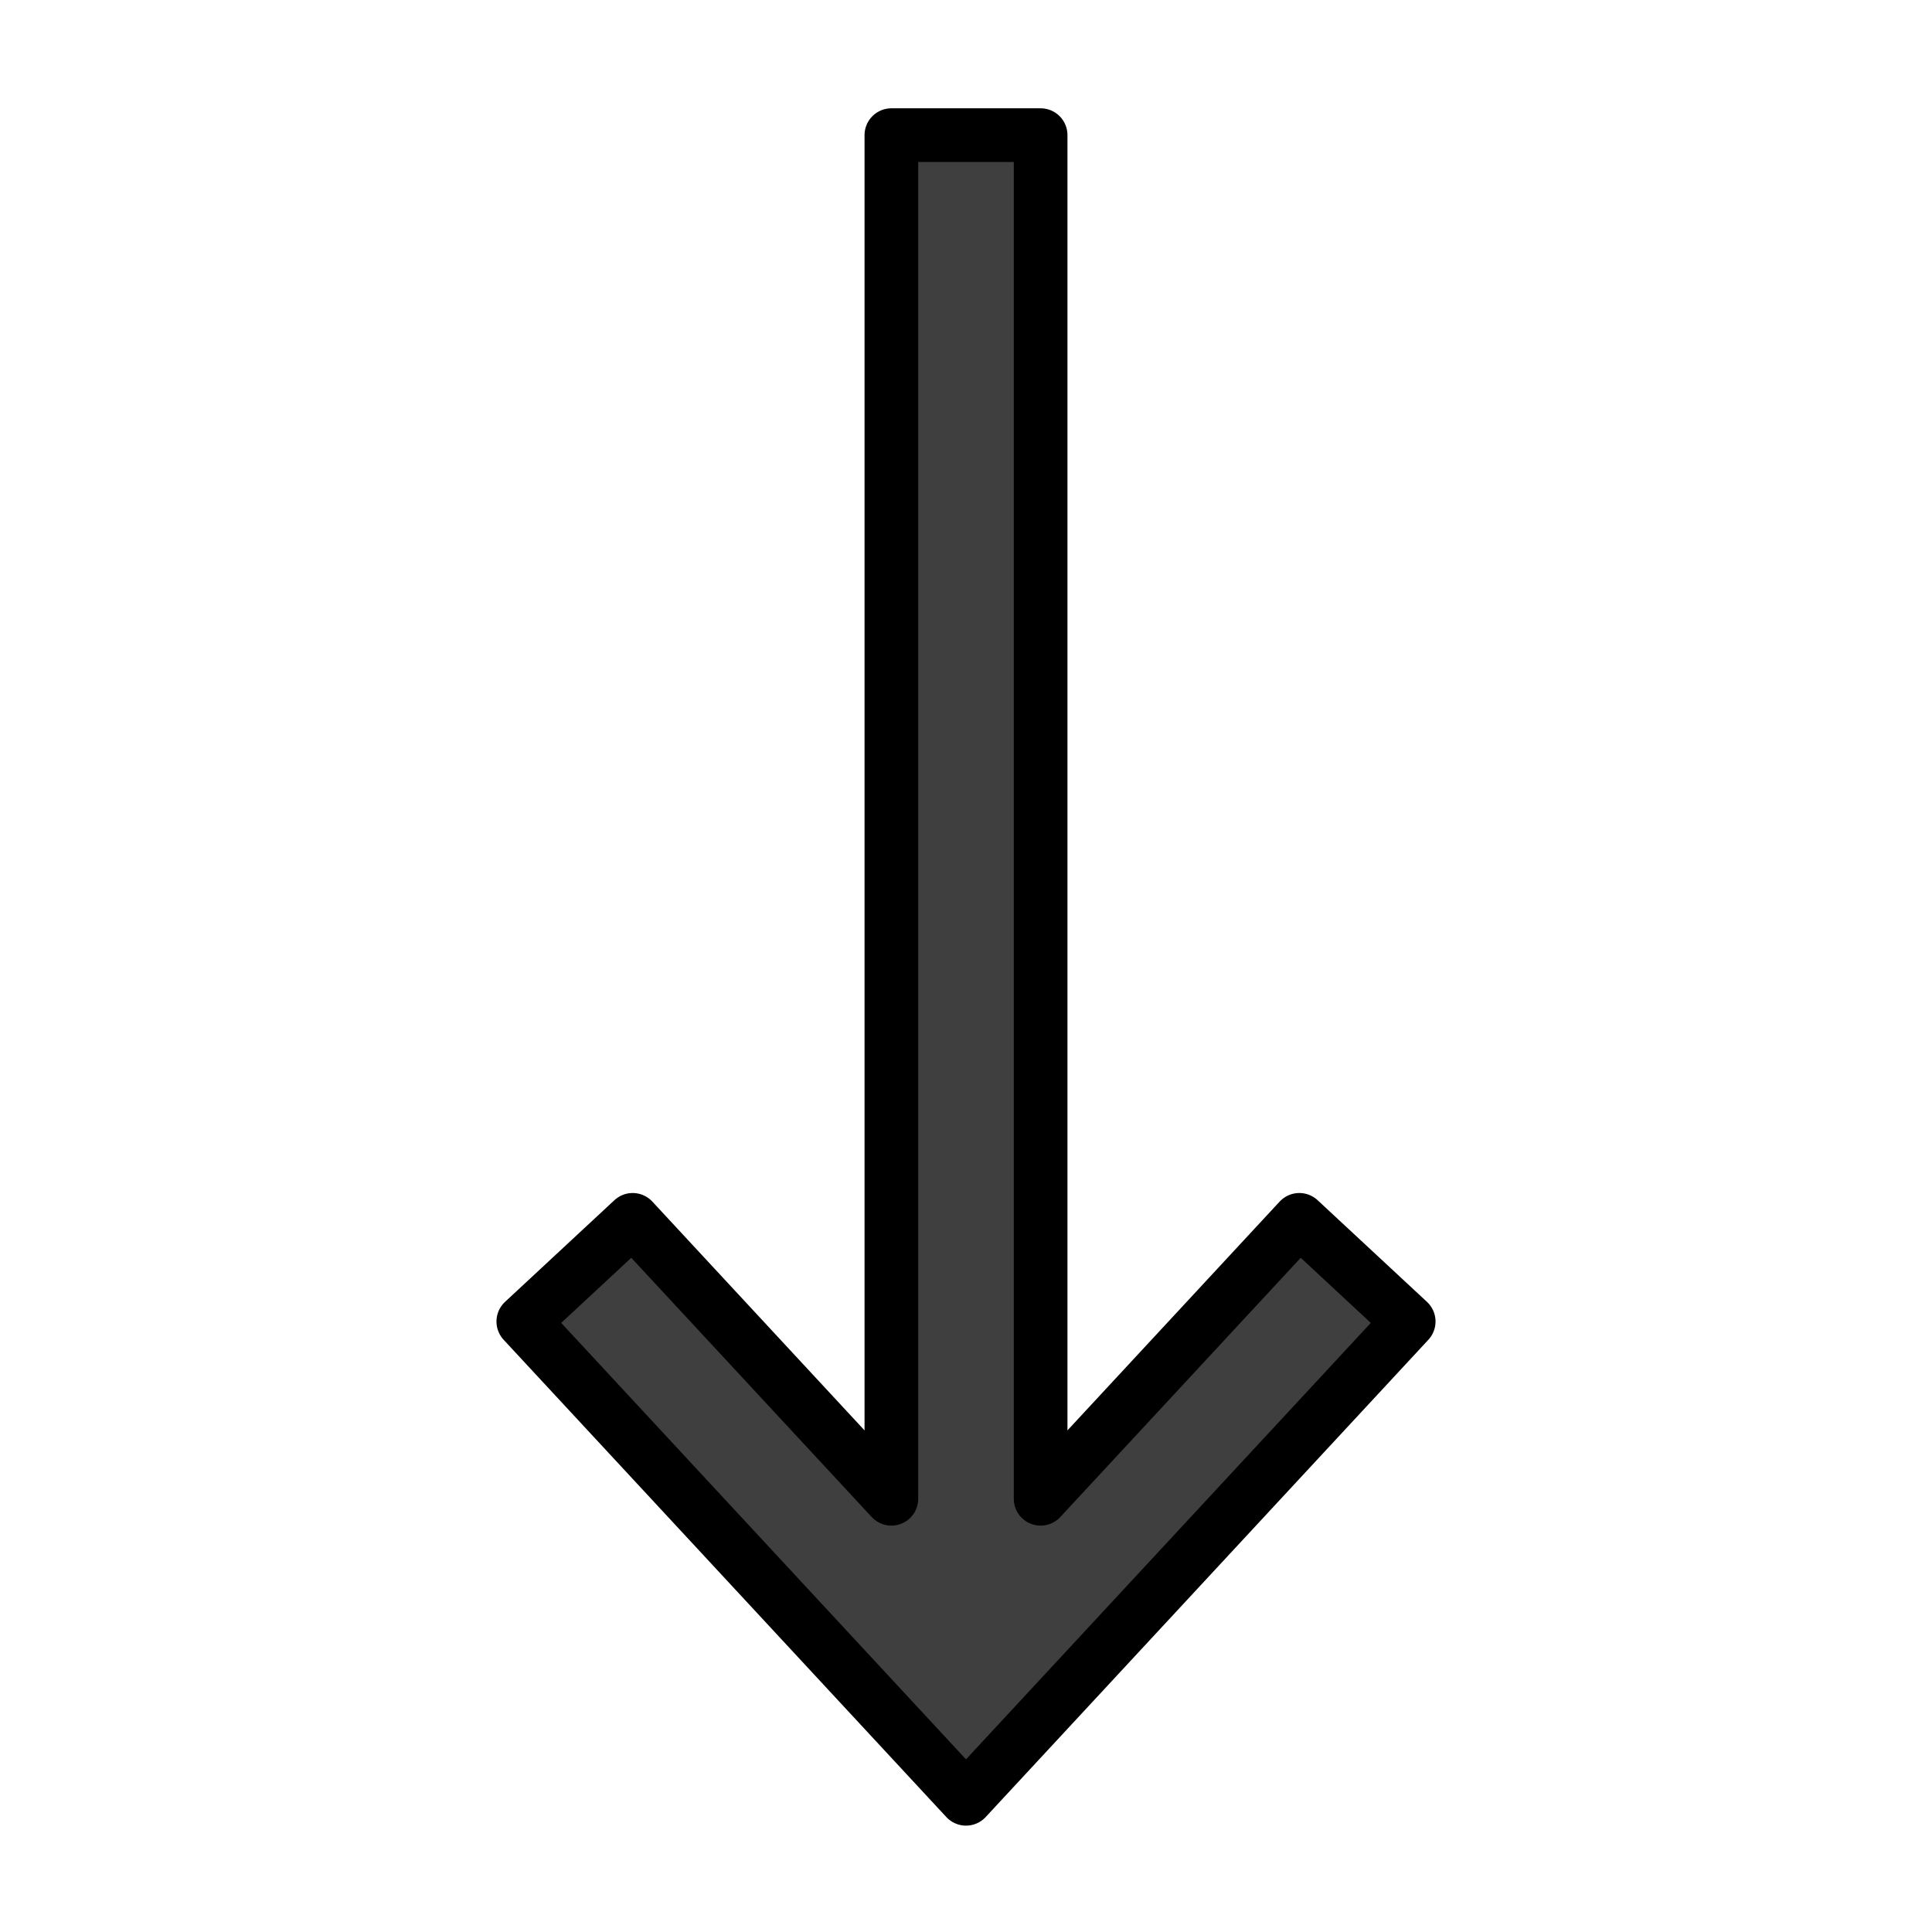 <svg xmlns="http://www.w3.org/2000/svg" xmlns:xlink="http://www.w3.org/1999/xlink" width="72" height="72" viewBox="0 0 72 72"><path fill="#3F3F3F" d="M52.498 49.249L36 67.036L19.502 49.249l4.076-3.789l9.641 10.395V5.036h5.562v50.819l9.641-10.395z"/><path fill="none" stroke="#000" stroke-linecap="round" stroke-linejoin="round" stroke-miterlimit="10" stroke-width="2" d="M52.498 49.249L36 67.036L19.502 49.249l4.076-3.789l9.641 10.395V5.036h5.562v50.819l9.641-10.395z"/></svg>